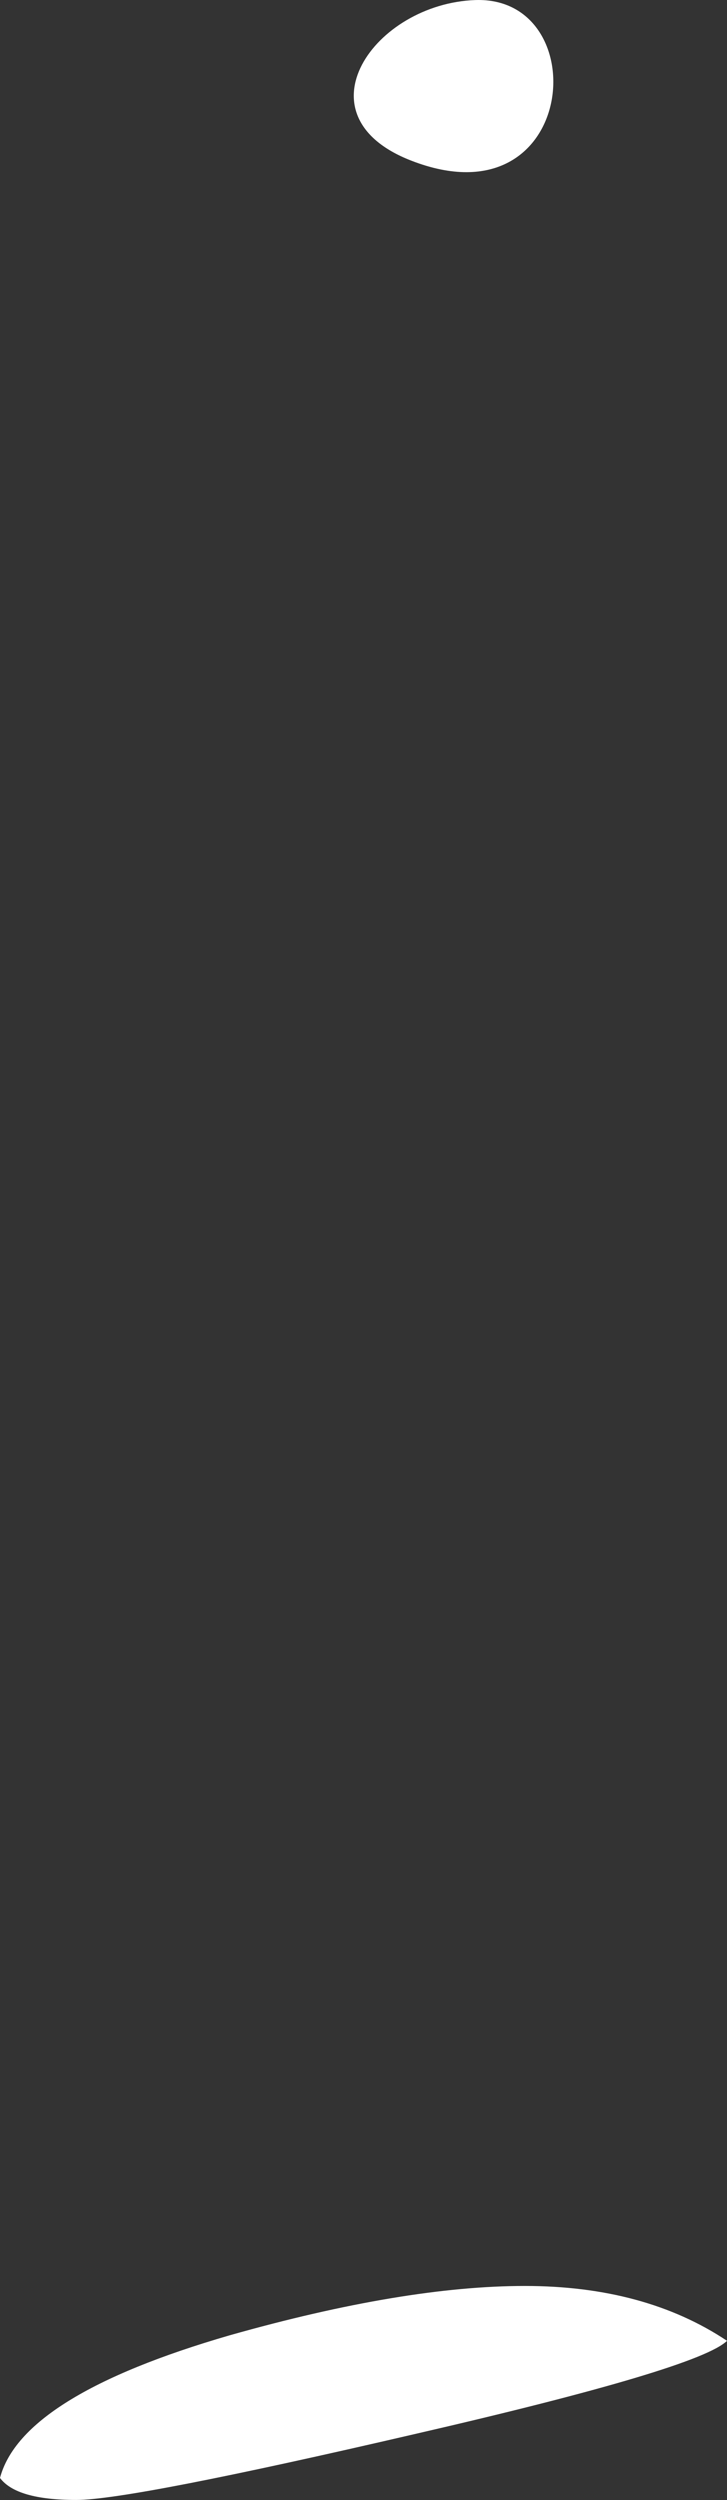 <?xml version="1.0" encoding="utf-8"?>
<!-- Generator: Adobe Illustrator 12.0.0, SVG Export Plug-In . SVG Version: 6.00 Build 51448)  -->
<!DOCTYPE svg PUBLIC "-//W3C//DTD SVG 1.1 Tiny//EN" "http://www.w3.org/Graphics/SVG/1.1/DTD/svg11-tiny.dtd">
<svg  version="1.1" baseProfile="tiny" id="レイヤー_1" xmlns="http://www.w3.org/2000/svg" xmlns:xlink="http://www.w3.org/1999/xlink"
	 width="12.141" height="41.707" viewBox="0 0 12.141 41.707" xml:space="preserve">
<rect x="0" y="0" width="12.141" height="41.707" fill="#333333" stroke="none"/>
<g>
	<path fill="#FFFFFF" d="M12.141,39.051c-0.913-0.609-2.041-0.915-3.376-0.915c-1.341,0-2.984,0.273-4.932,0.824
		C1.519,39.631,0.242,40.424,0,41.339c0.184,0.245,0.604,0.367,1.274,0.367c0.611,0,2.495-0.367,5.664-1.102
		C10.1,39.876,11.831,39.357,12.141,39.051"/>
	<path fill="#FFFFFF" d="M7.938,0.001C6.25,0.06,4.937,1.927,6.863,2.678C9.649,3.765,9.959-0.068,7.938,0.001"/>
</g>
</svg>
